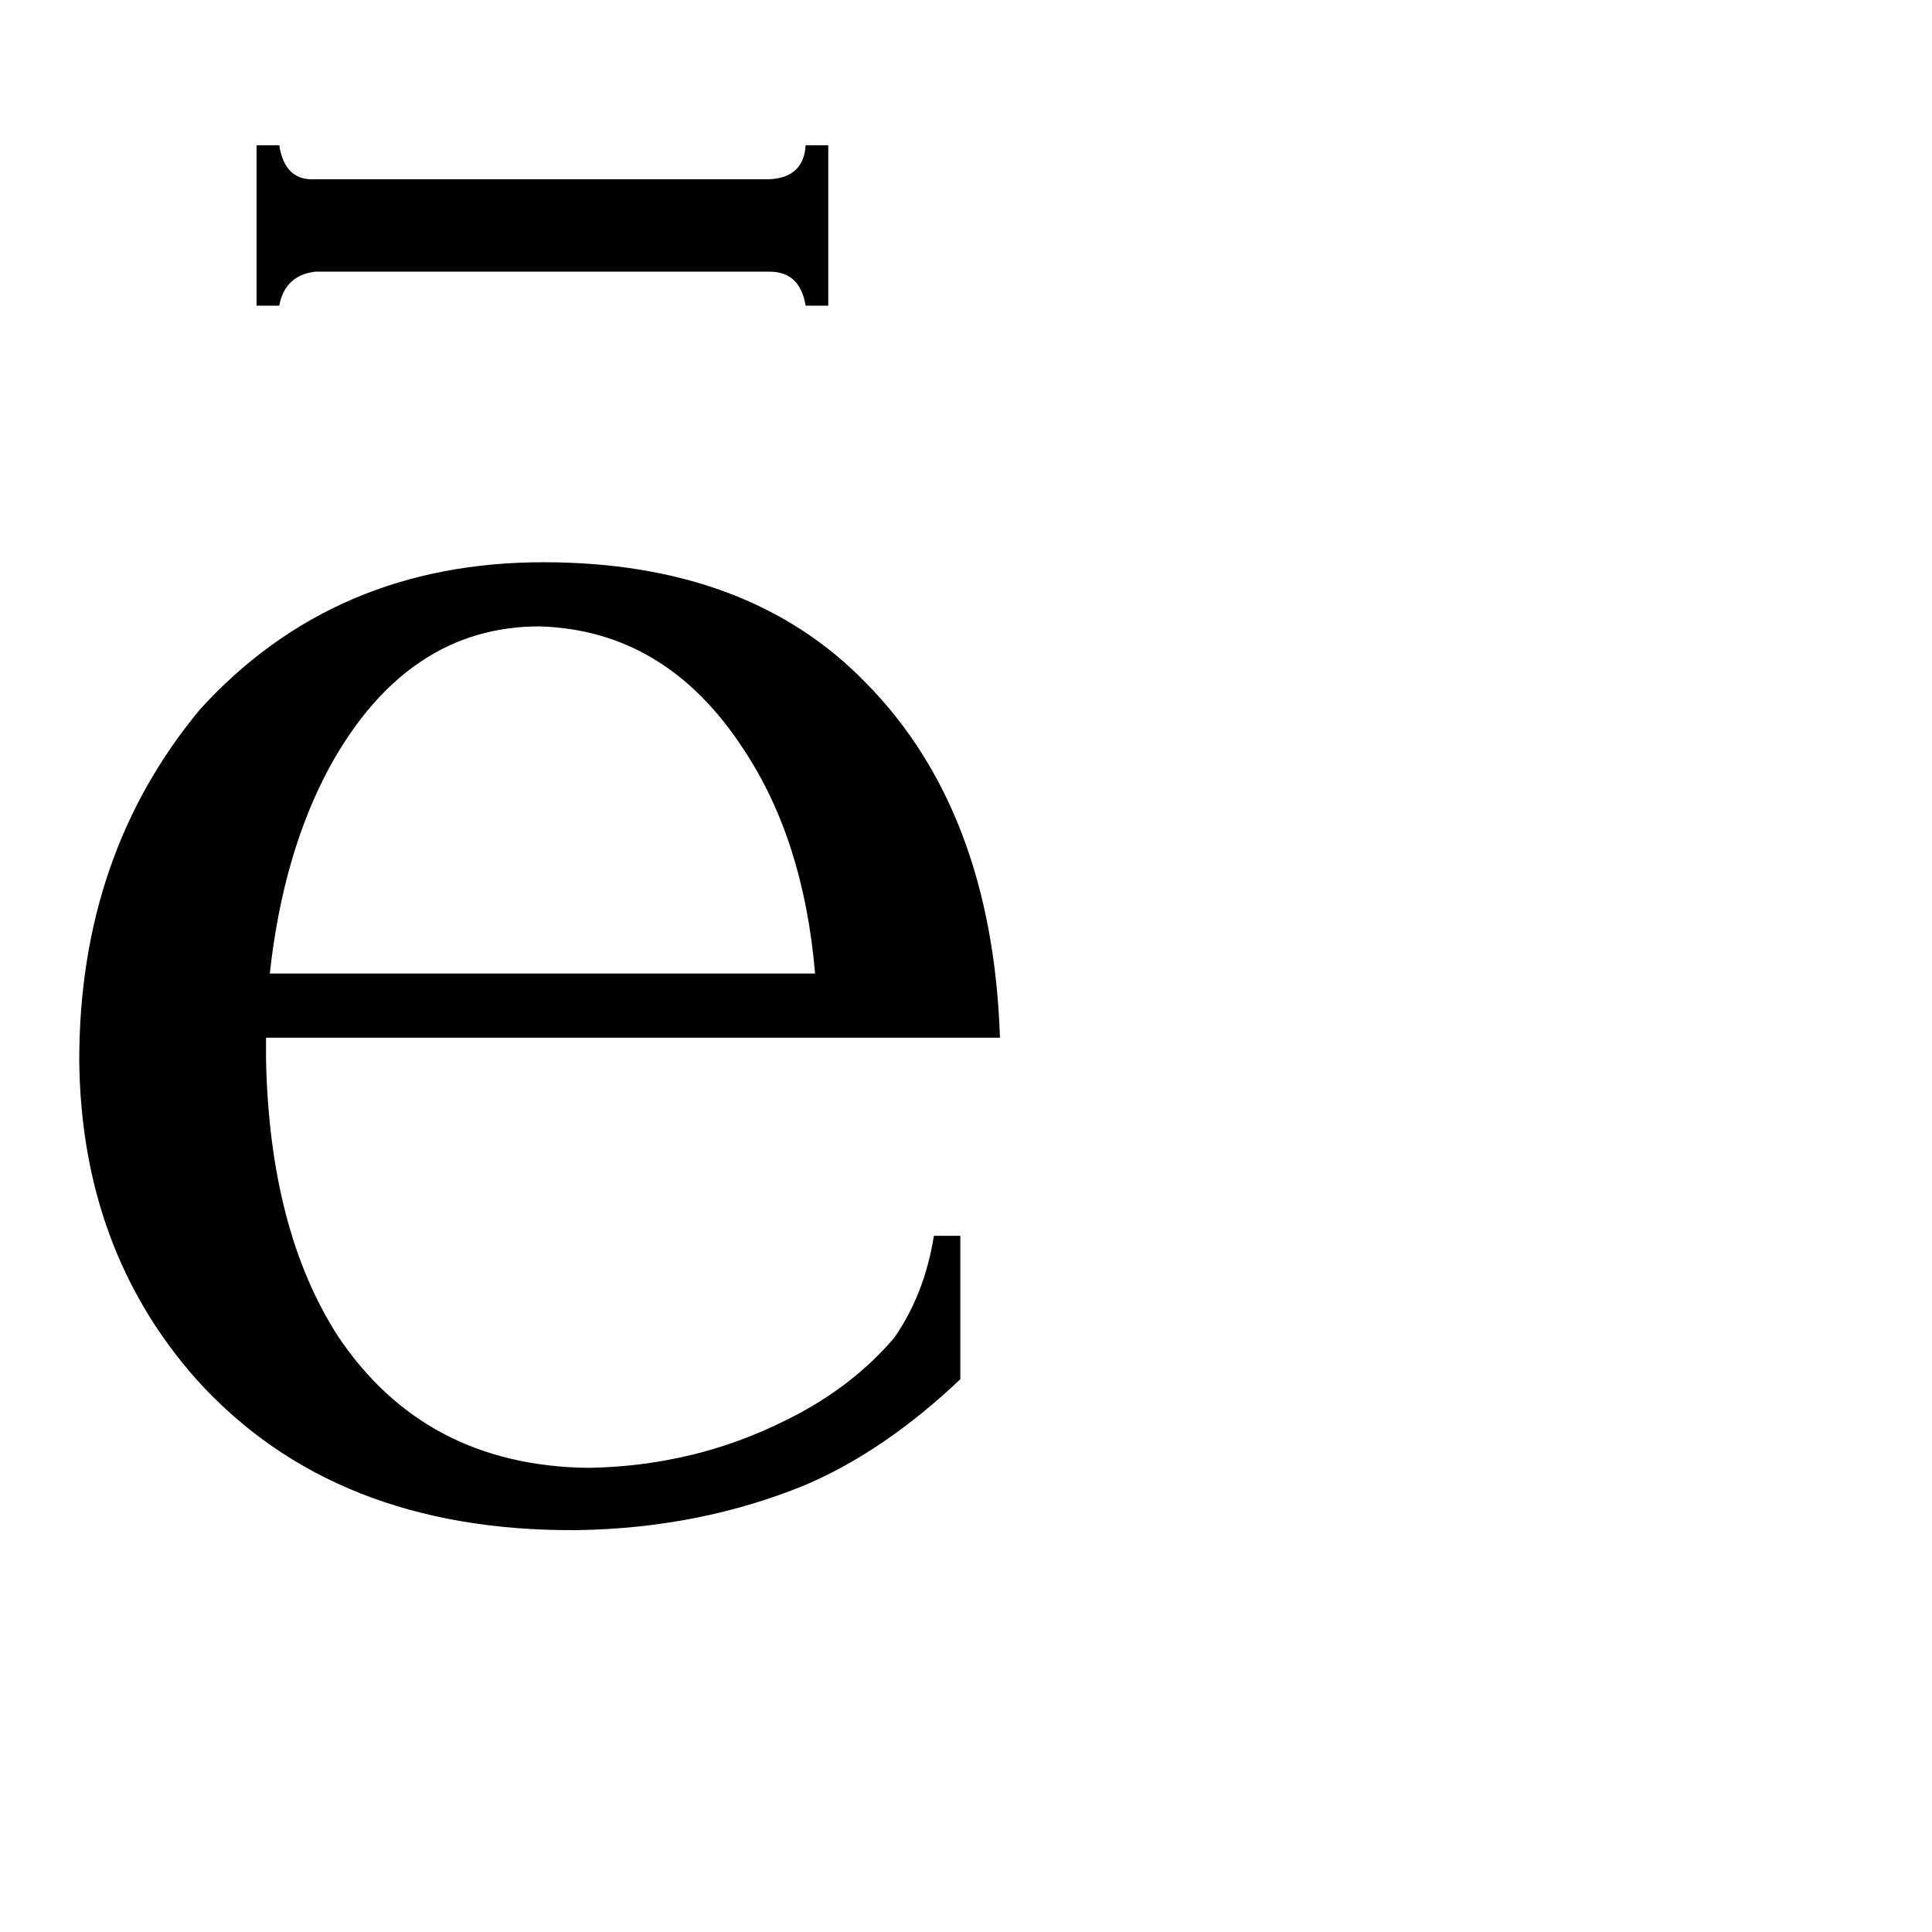 <svg xmlns="http://www.w3.org/2000/svg" viewBox="0 -800 1024 1024">
	<path fill="#000000" d="M136 -723H148Q151 -704 167 -705H408Q426 -706 427 -723H439V-638H427Q424 -656 408 -656H167Q151 -654 148 -638H136ZM175 -394Q150 -348 143 -284H432Q426 -355 394 -403Q353 -466 286 -468Q216 -468 175 -394ZM530 -250H141V-238Q143 -148 179 -92Q225 -23 312 -22Q368 -23 416 -47Q451 -64 474 -91Q490 -114 495 -145H509V-69Q469 -31 427 -13Q371 10 306 11Q177 12 104 -69Q43 -138 42 -238Q42 -347 106 -424Q177 -502 288 -502Q397 -502 459 -438Q526 -370 530 -250Z"/>
</svg>